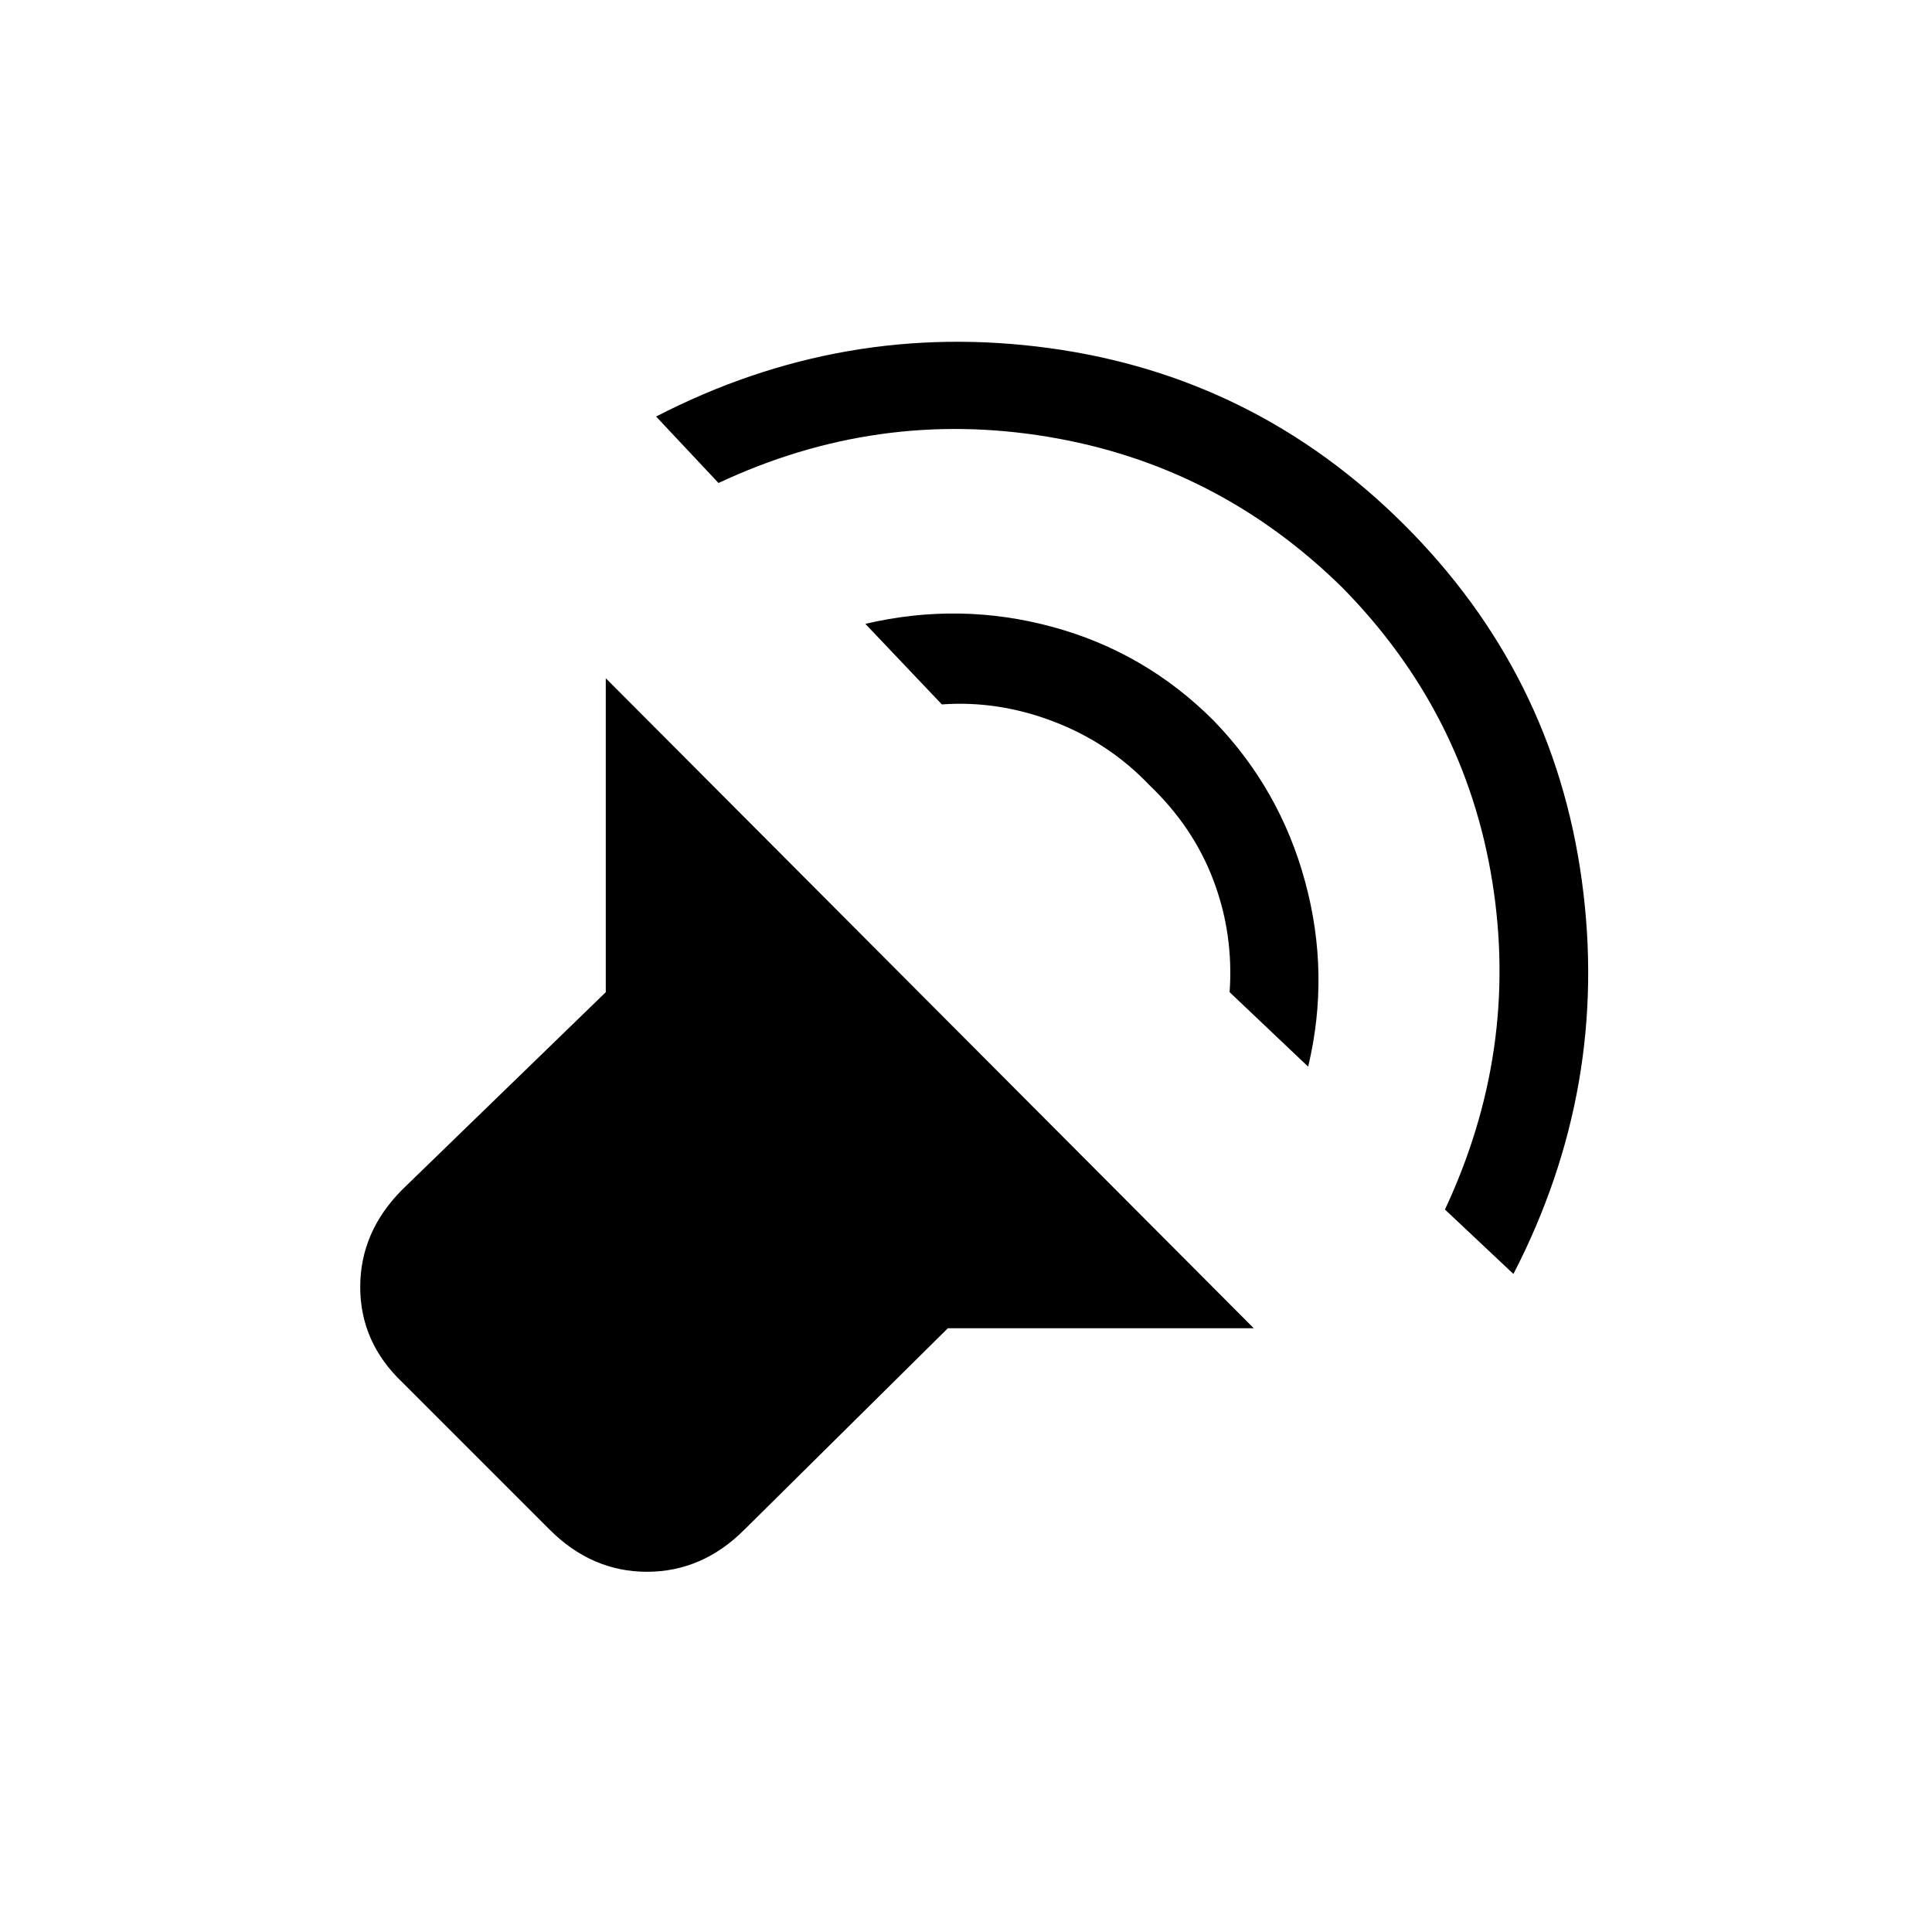 <svg xmlns="http://www.w3.org/2000/svg" height="20" width="20"><path d="M12.979 13.75H9.812l-2.104 2.083q-.437.438-1.01.438t-1.01-.438l-1.521-1.521q-.438-.416-.438-.989t.438-1.011l2.104-2.041v-3.25ZM6.792 4.312q1.937-1 4.073-.708 2.135.292 3.677 1.834 1.541 1.541 1.833 3.677.292 2.135-.708 4.073l-.709-.667q.771-1.646.49-3.396t-1.552-3.042q-1.292-1.271-3.052-1.562Q9.083 4.229 7.438 5Zm2.166 2.146q.98-.229 1.938.032.958.26 1.666.968.688.709.948 1.667.261.958.032 1.917l-.813-.771q.042-.604-.167-1.156-.208-.553-.666-.99-.417-.437-.99-.656-.573-.219-1.156-.177Z"/></svg>
